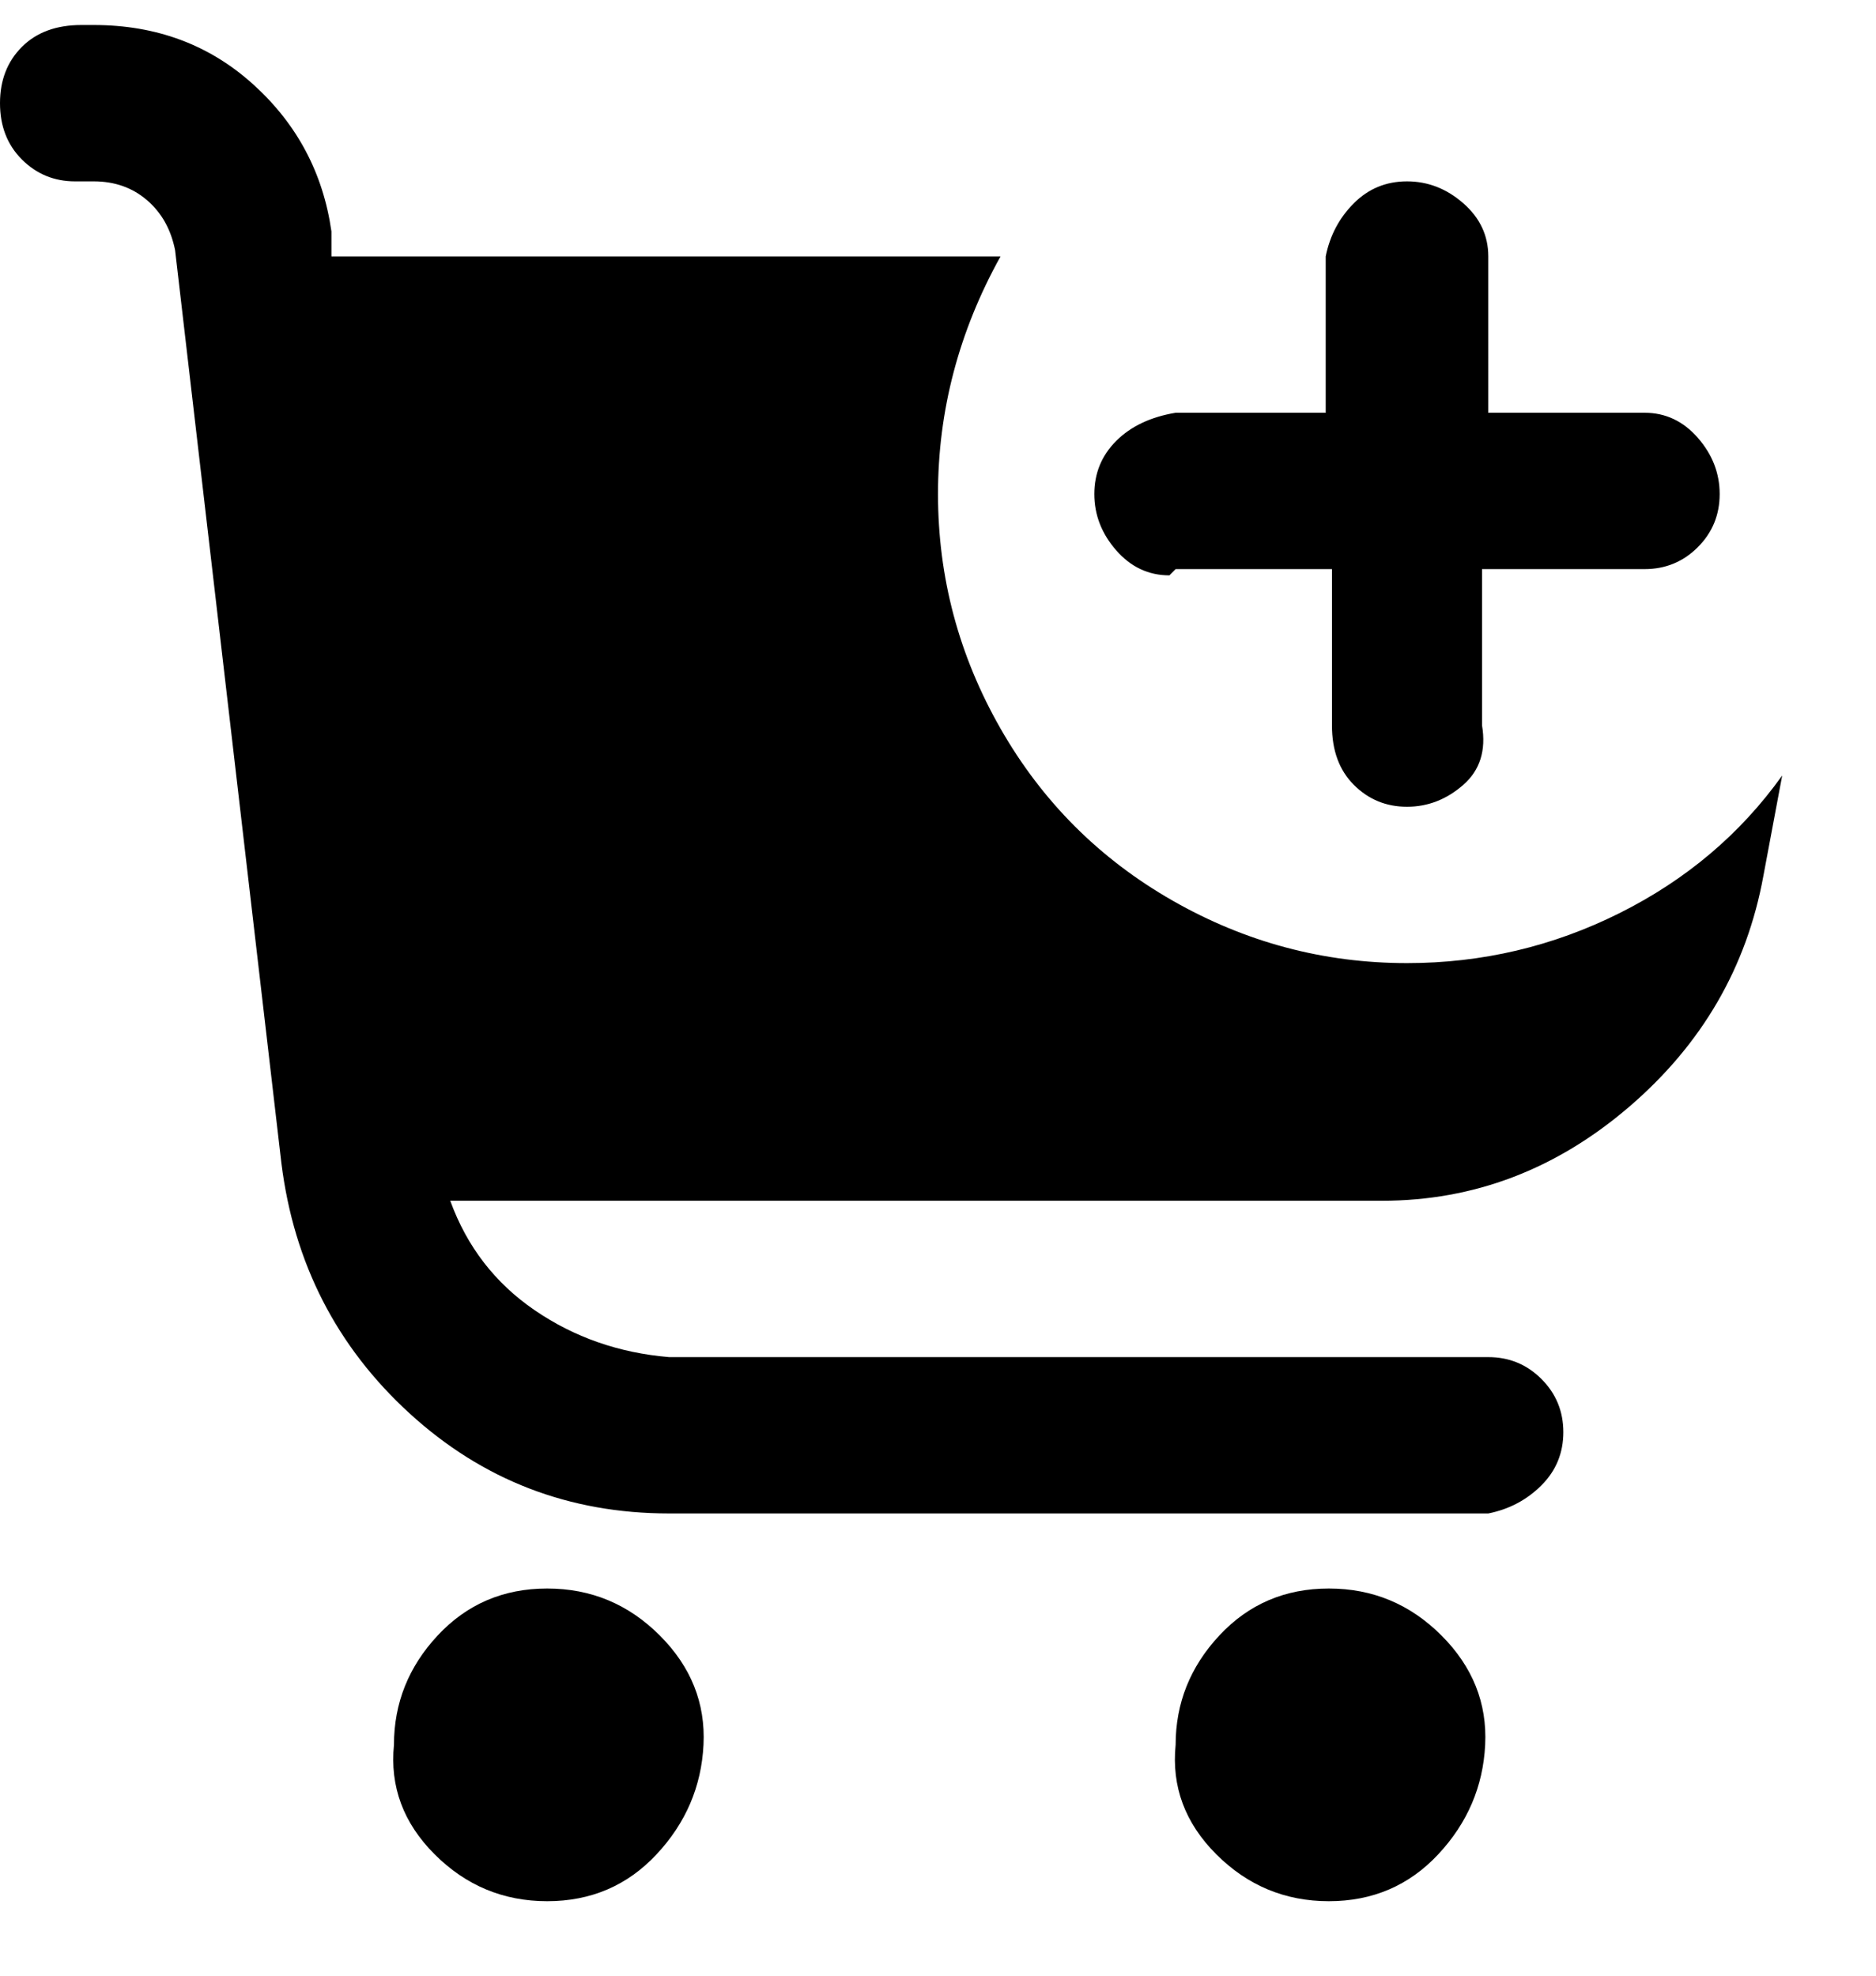 <svg viewBox="0 0 300 316" xmlns="http://www.w3.org/2000/svg"><path d="M225 154q-20 0-37.5-10T160 116.5Q150 99 150 79t10-38H53v-4q-2-14-12.5-23.5T15 4h-2Q7 4 3.5 7.5t-3.5 9q0 5.5 3.5 9T12 29h3q5 0 8.5 3t4.5 8l17 146q3 24 20.5 40t41.5 16h131q5-1 8.5-4.5t3.5-8.5q0-5-3.5-8.5T238 217H107q-12-1-21.5-7.5T72 192h149q22 0 39.5-15t21.5-37l3-16q-10 14-26 22t-34 8zM63 279q-1 10 6.5 17.5t18 7.5q10.5 0 17.5-7.5t7.5-17.5q.5-10-7-17.5t-18-7.5Q77 254 70 261.5T63 279zm125 0q-1 10 6.5 17.5t18 7.5q10.5 0 17.5-7.5t7.5-17.5q.5-10-7-17.5t-18-7.5q-10.5 0-17.5 7.5t-7 17.5zm0-188h25v25q0 6 3.5 9.5t8.5 3.5q5 0 9-3.5t3-9.5V91h26q5 0 8.5-3.5T275 79q0-5-3.5-9t-8.5-4h-25V41q0-5-4-8.5t-9-3.5q-5 0-8.5 3.5T212 41v25h-24q-6 1-9.5 4.5T175 79q0 5 3.5 9t8.5 4l1-1z"/></svg>